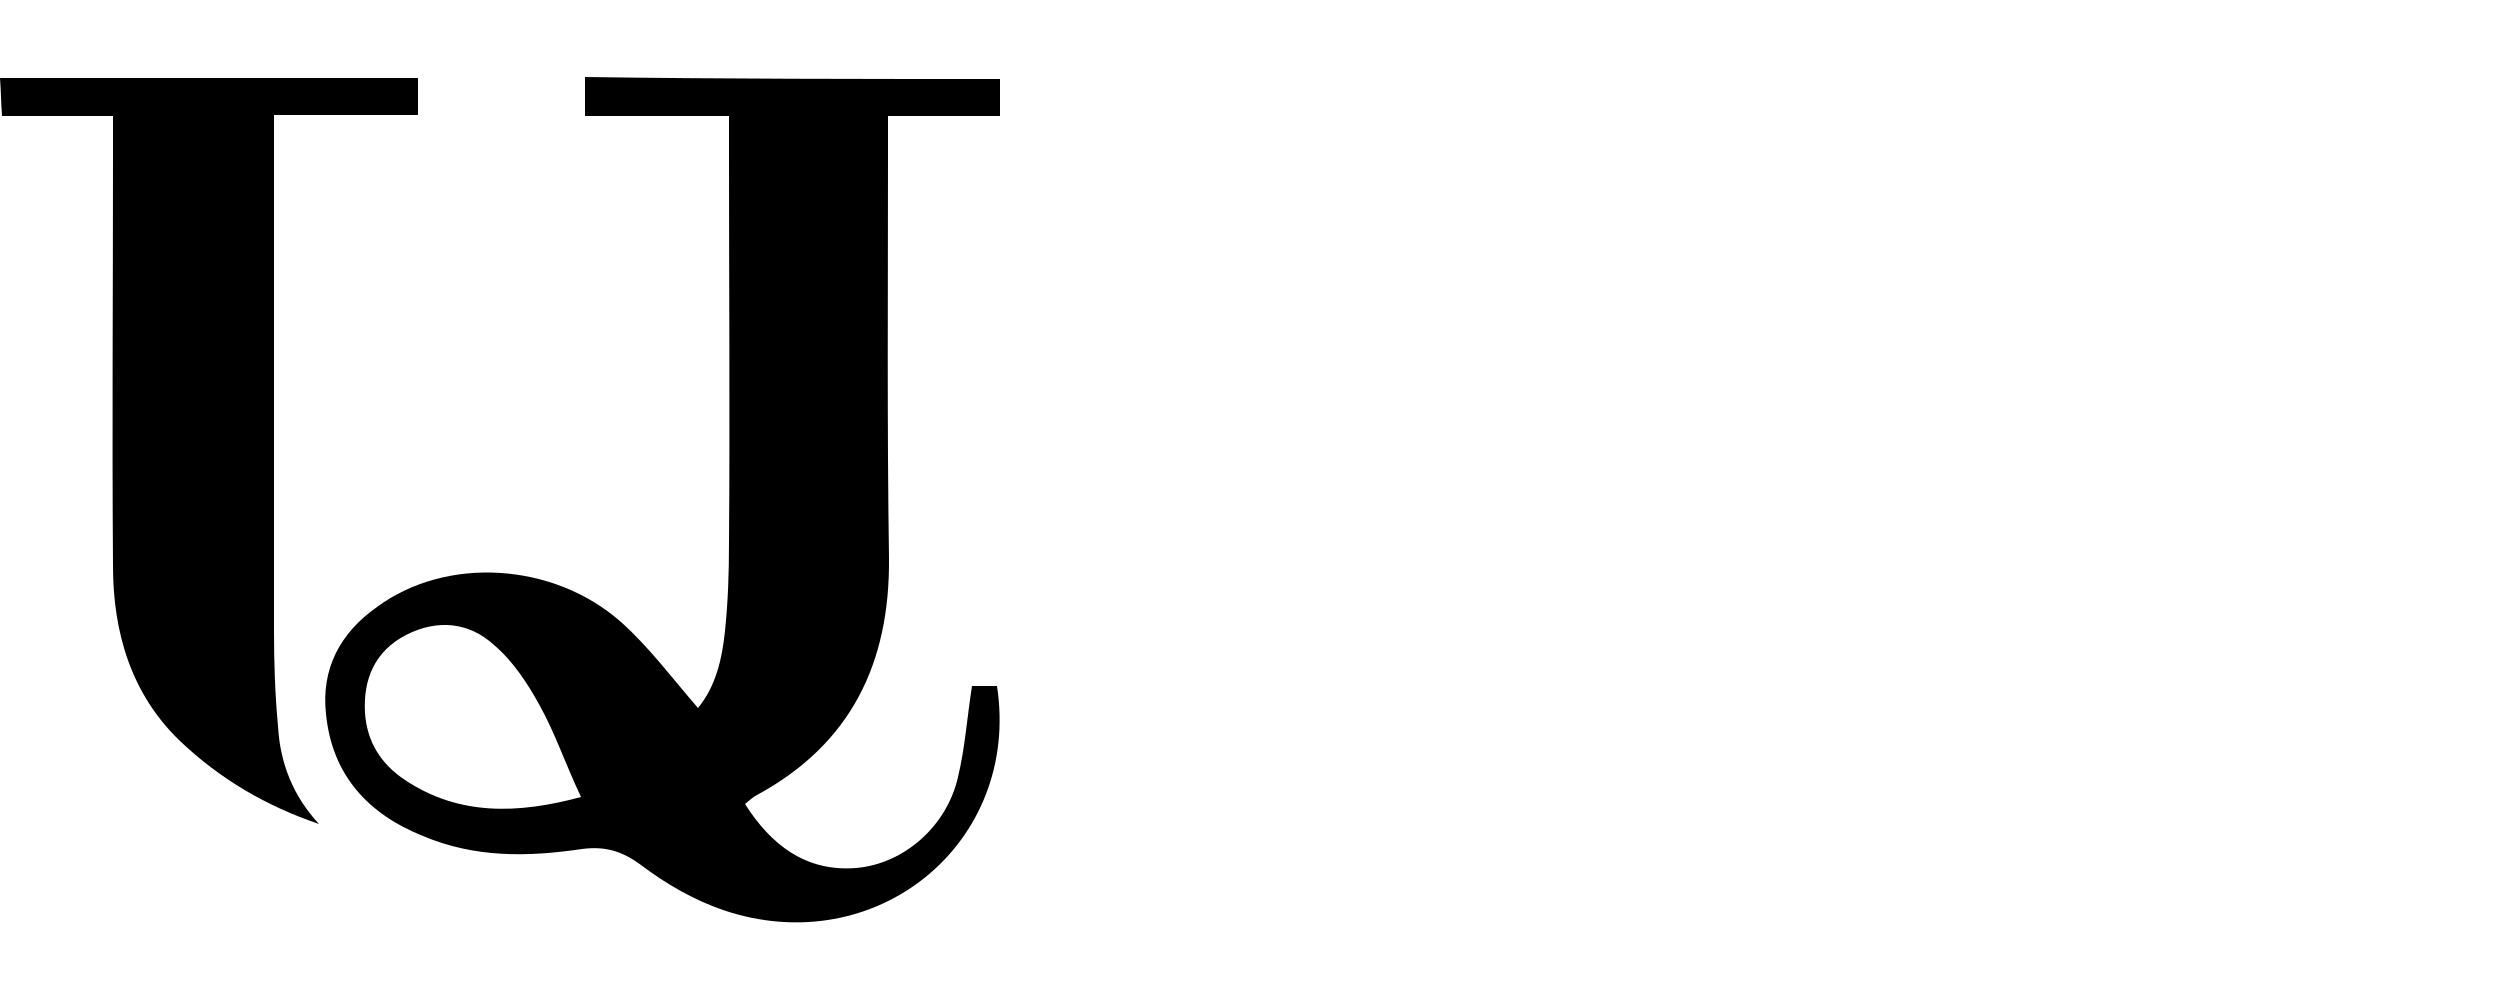 <svg xmlns="http://www.w3.org/2000/svg" viewBox="0 0 250 100" enable-background="new 0 0 250 100"><g><path d="M100 7.9v3.7h-11.2v4c0 13.4-.1 26.8.1 40.2.1 10.5-3.8 18.6-13.2 23.7-.4.2-.7.5-1.2.9 2.6 4.1 6.1 6.8 11.1 6.4 4.8-.4 9.1-4.2 10.2-9.1.7-2.9.9-5.9 1.4-9.1h2.5c2.4 15.7-12.1 27.6-27.4 22.4-2.9-1-5.7-2.6-8.2-4.5-1.9-1.4-3.6-1.9-5.9-1.6-5.4.8-10.7.9-15.9-1.3-5.5-2.2-9.1-6.1-9.7-12.2-.5-4.5 1.4-8.1 5.1-10.7 6.9-5.1 17.6-4.5 24.4 1.5 2.8 2.5 5.1 5.6 7.7 8.6 1.8-2.2 2.4-4.9 2.7-7.7.3-2.9.4-5.8.4-8.8.1-12.8 0-25.7 0-38.5v-4.2h-14.4v-3.9c13.8.2 27.4.2 41.5.2zm-41.9 71.8c-1.6-3.4-2.6-6.4-4.1-9.1-1.2-2.2-2.7-4.5-4.6-6.1-2.5-2.3-5.7-2.6-8.8-1-3.1 1.6-4.3 4.4-4.1 7.8.2 2.9 1.6 5.1 4 6.7 5.4 3.6 11.3 3.4 17.6 1.7z"/><path d="M31.9 82.4c-5.3-1.8-9.9-4.5-13.9-8.3-4.9-4.7-6.7-10.9-6.7-17.5-.1-13.6 0-27.2 0-40.9v-4.1h-11.1c-.1-1.4-.1-2.5-.2-3.8h41.8v3.7h-14.4v51.6c0 3.2.1 6.3.4 9.5.2 3.7 1.5 7 4.1 9.8z"/></g></svg>